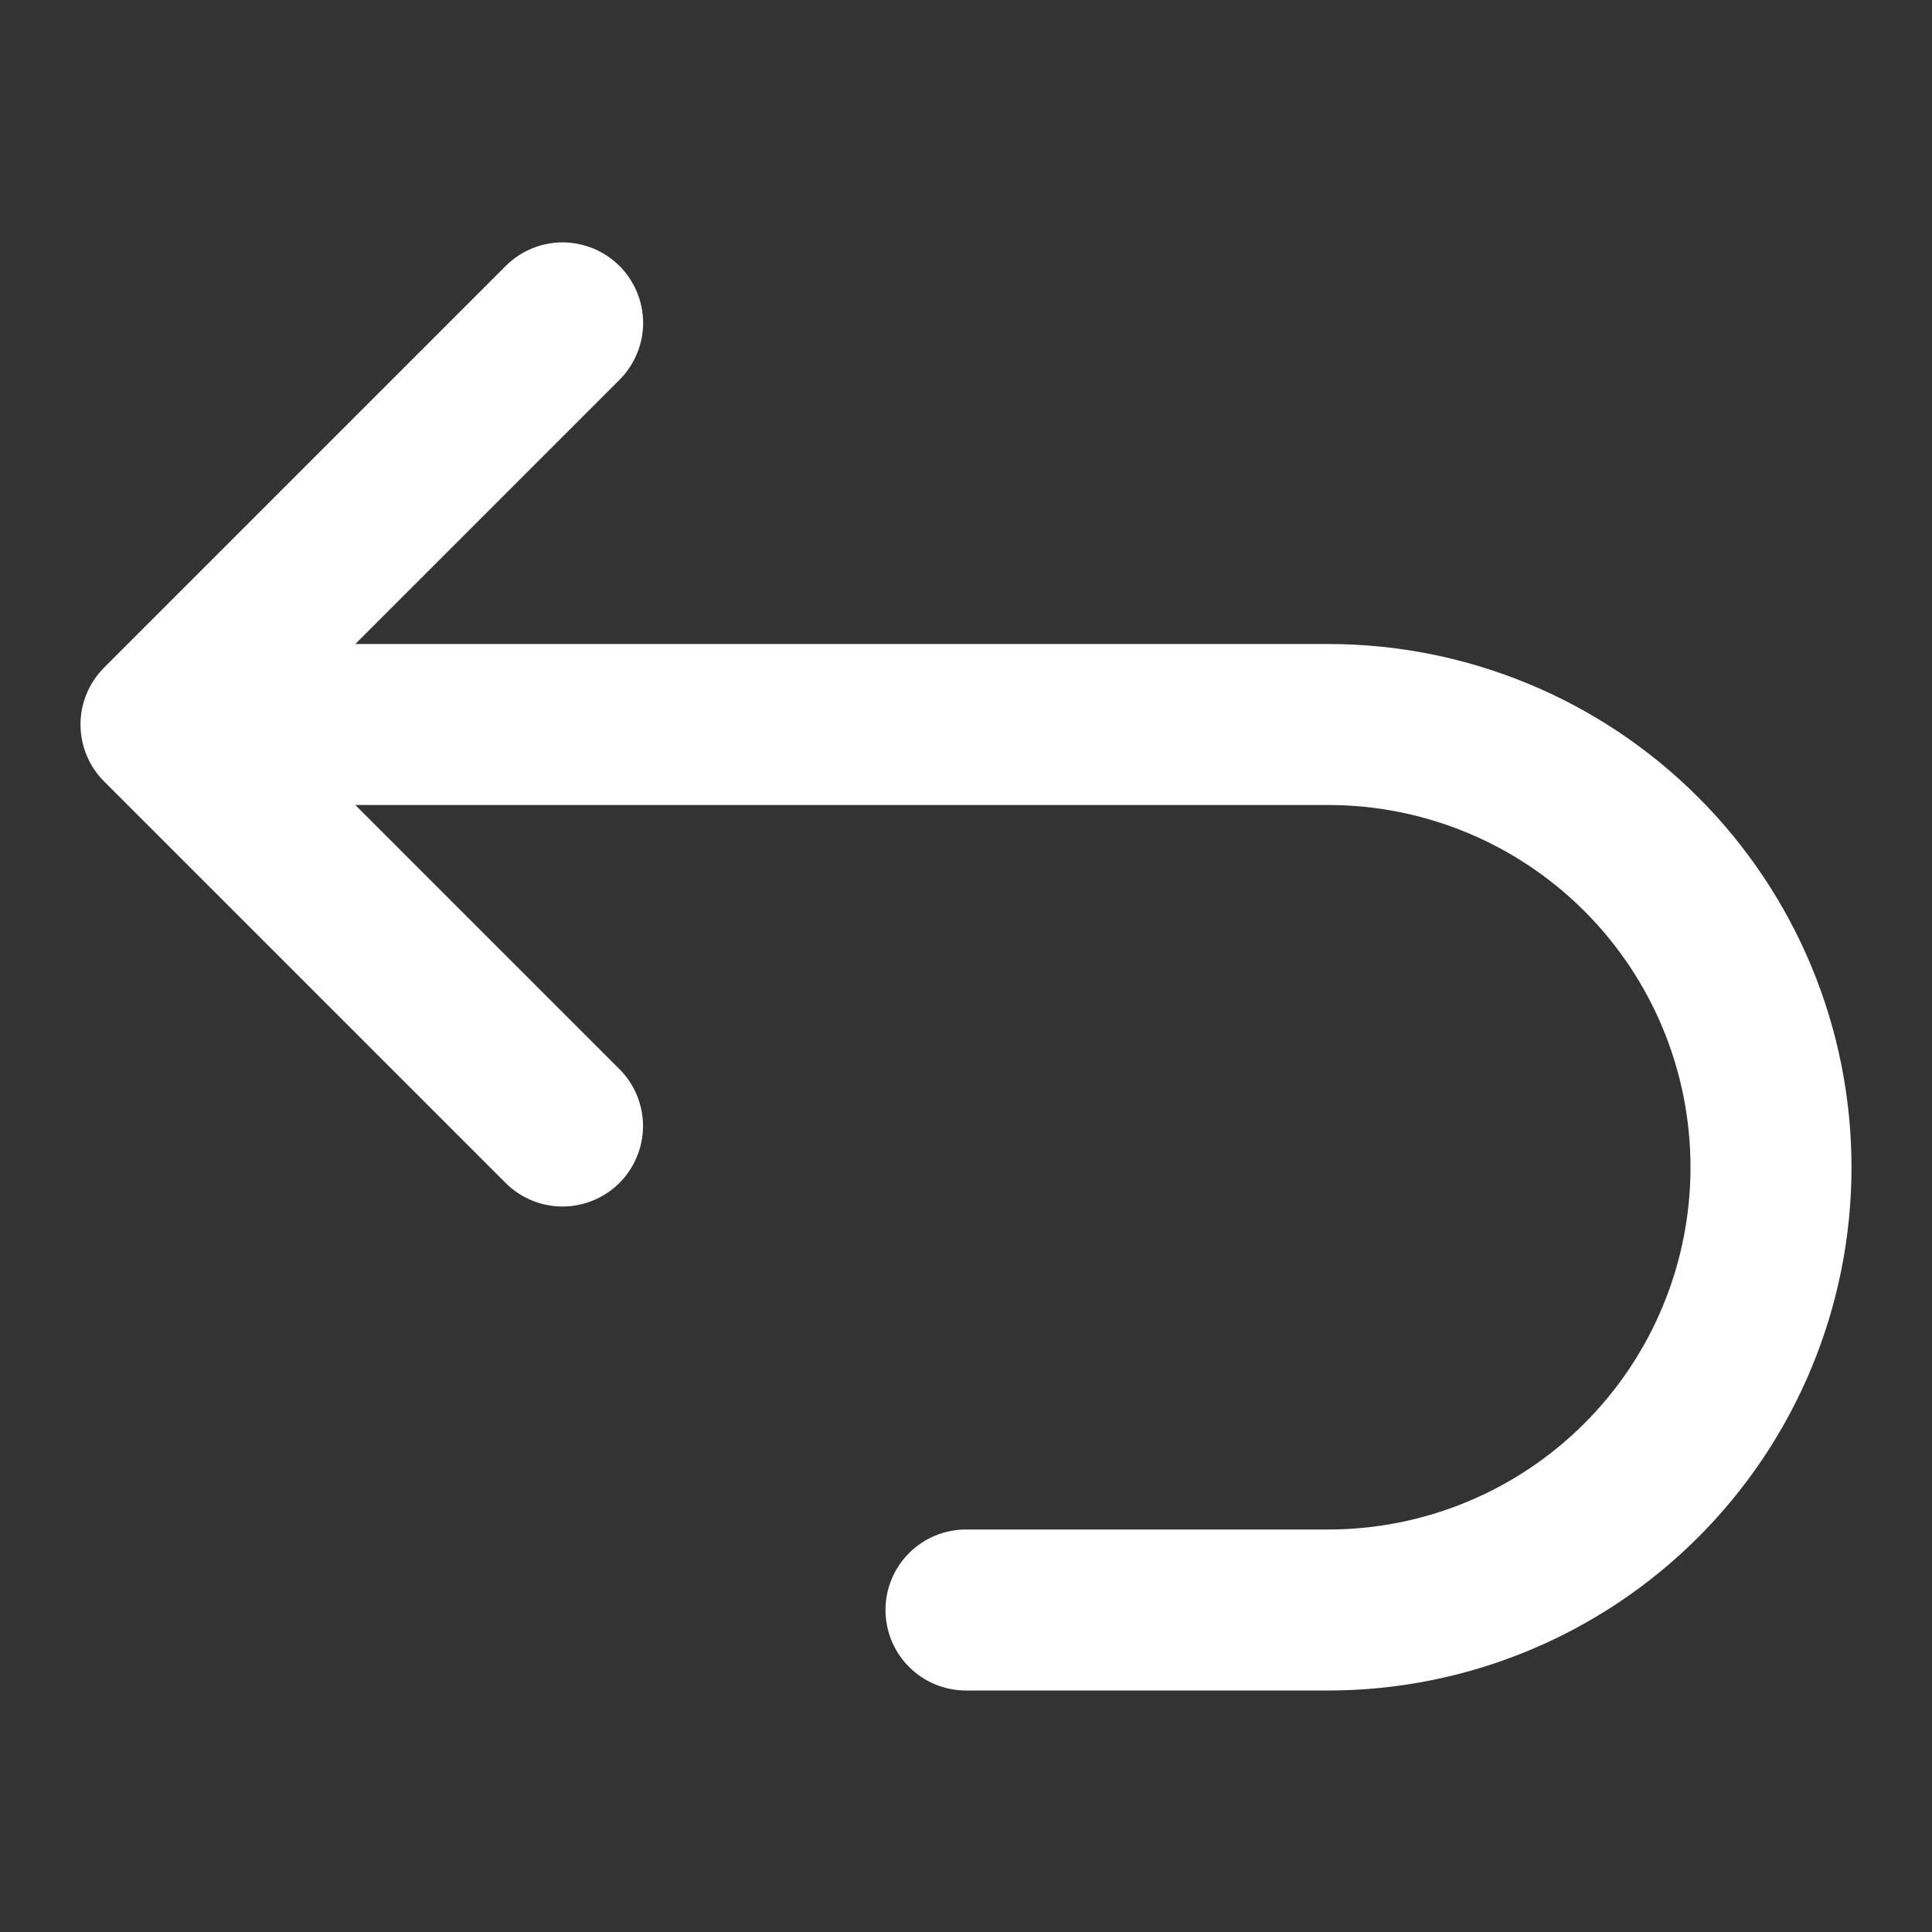 <svg width="24" height="24" viewBox="0 0 24 24" fill="none" xmlns="http://www.w3.org/2000/svg">
<rect x="0" y="0" width="24" height="24" fill="#333333" stroke="none"/>
<path d="M1.294 8.292L6.294 3.292C6.483 3.11 6.735 3.009 6.997 3.011C7.26 3.014 7.51 3.119 7.696 3.304C7.881 3.49 7.986 3.74 7.989 4.003C7.991 4.265 7.89 4.517 7.708 4.706L4.414 8H16.5C18.224 8 19.877 8.685 21.096 9.904C22.315 11.123 23 12.776 23 14.5C23 16.224 22.315 17.877 21.096 19.096C19.877 20.315 18.224 21 16.5 21H12C11.735 21 11.48 20.895 11.293 20.707C11.105 20.52 11 20.265 11 20C11 19.735 11.105 19.48 11.293 19.293C11.48 19.105 11.735 19 12 19H16.5C17.694 19 18.838 18.526 19.682 17.682C20.526 16.838 21 15.694 21 14.5C21 13.306 20.526 12.162 19.682 11.318C18.838 10.474 17.694 10 16.5 10H4.414L7.707 13.293C7.889 13.482 7.99 13.734 7.988 13.996C7.985 14.259 7.88 14.509 7.695 14.695C7.509 14.88 7.259 14.985 6.996 14.988C6.734 14.99 6.482 14.889 6.293 14.707L1.293 9.707C1.2 9.614 1.126 9.504 1.076 9.382C1.026 9.261 1 9.131 1 8.999C1 8.868 1.026 8.738 1.077 8.616C1.127 8.495 1.201 8.385 1.294 8.292Z" fill="white"/>
</svg>
